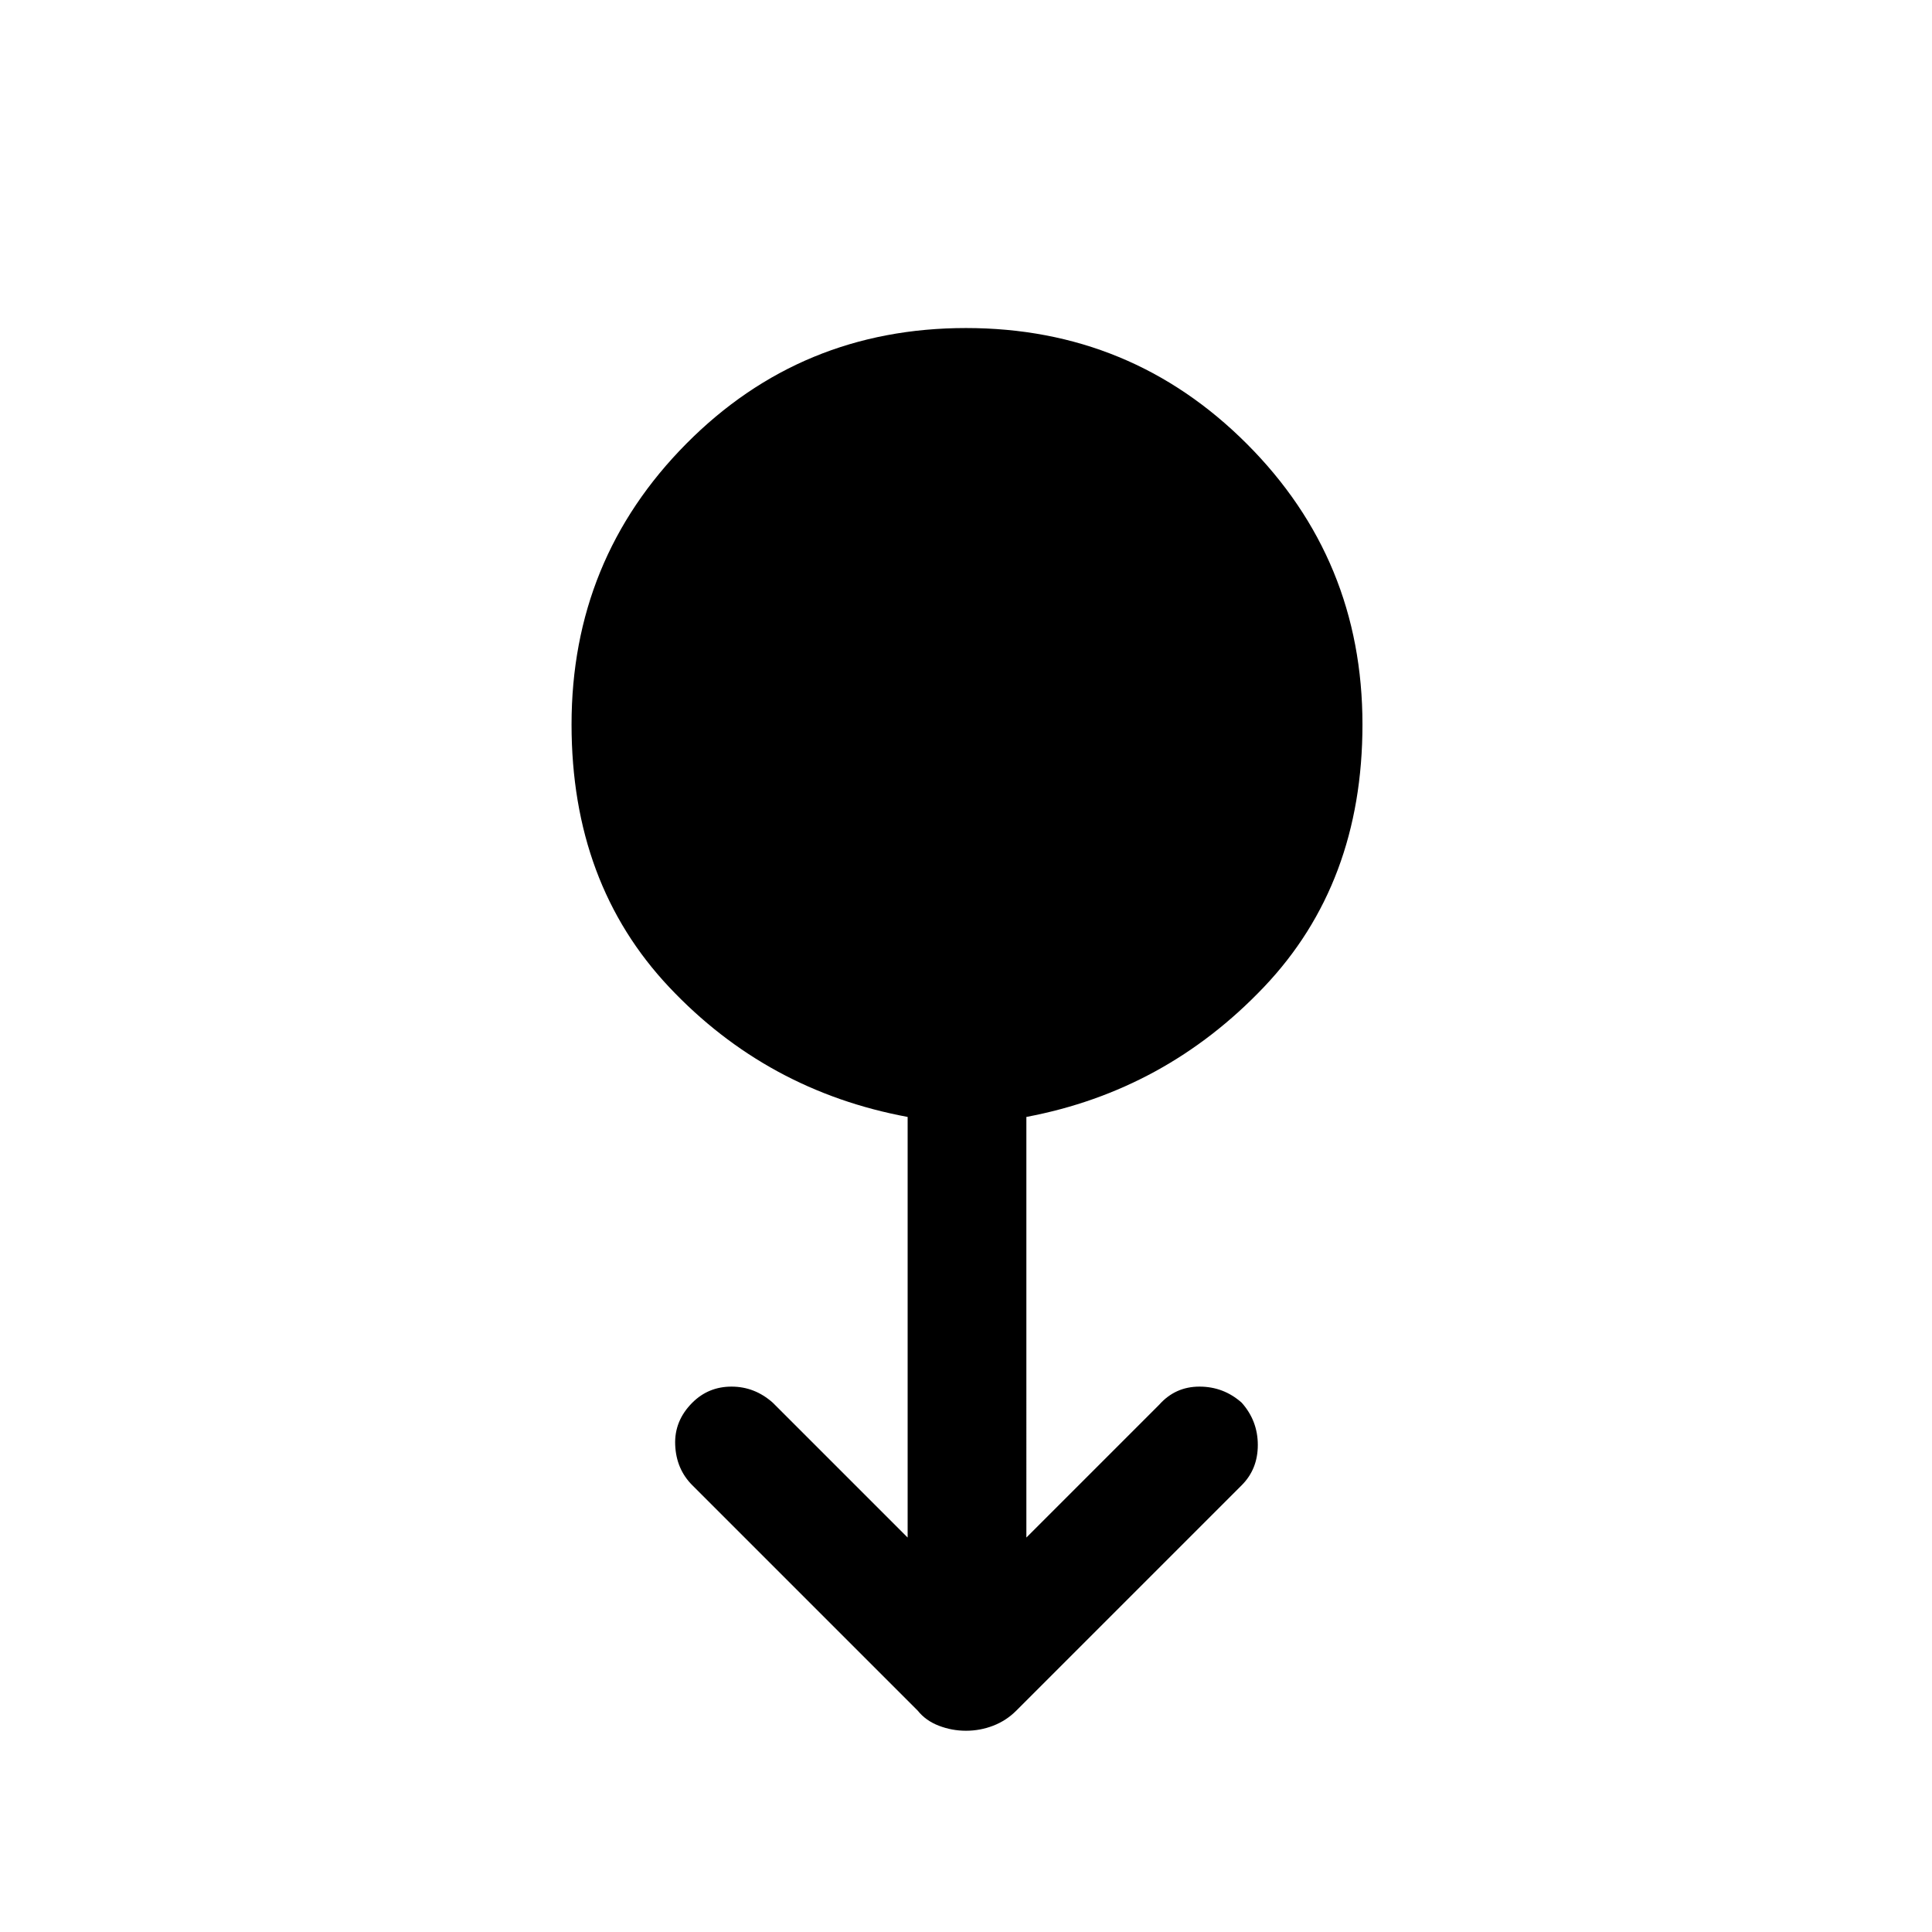 <svg xmlns="http://www.w3.org/2000/svg" height="48" width="48"><path d="M24 43q-.35 0-.675-.125Q23 42.75 22.8 42.5l-5.6-5.6q-.4-.4-.425-1-.025-.6.425-1.05.4-.4.975-.4t1.025.4l3.35 3.35V27.75q-3.5-.65-5.925-3.225T14.2 18q0-4.1 2.85-6.975T24 8.15q4.1 0 6.975 2.875T33.85 18q0 3.95-2.45 6.525t-5.9 3.225V38.2l3.3-3.3q.4-.45 1-.45t1.05.4q.4.45.4 1.05 0 .6-.4 1l-5.6 5.6q-.25.25-.575.375Q24.35 43 24 43Z"/></svg>
